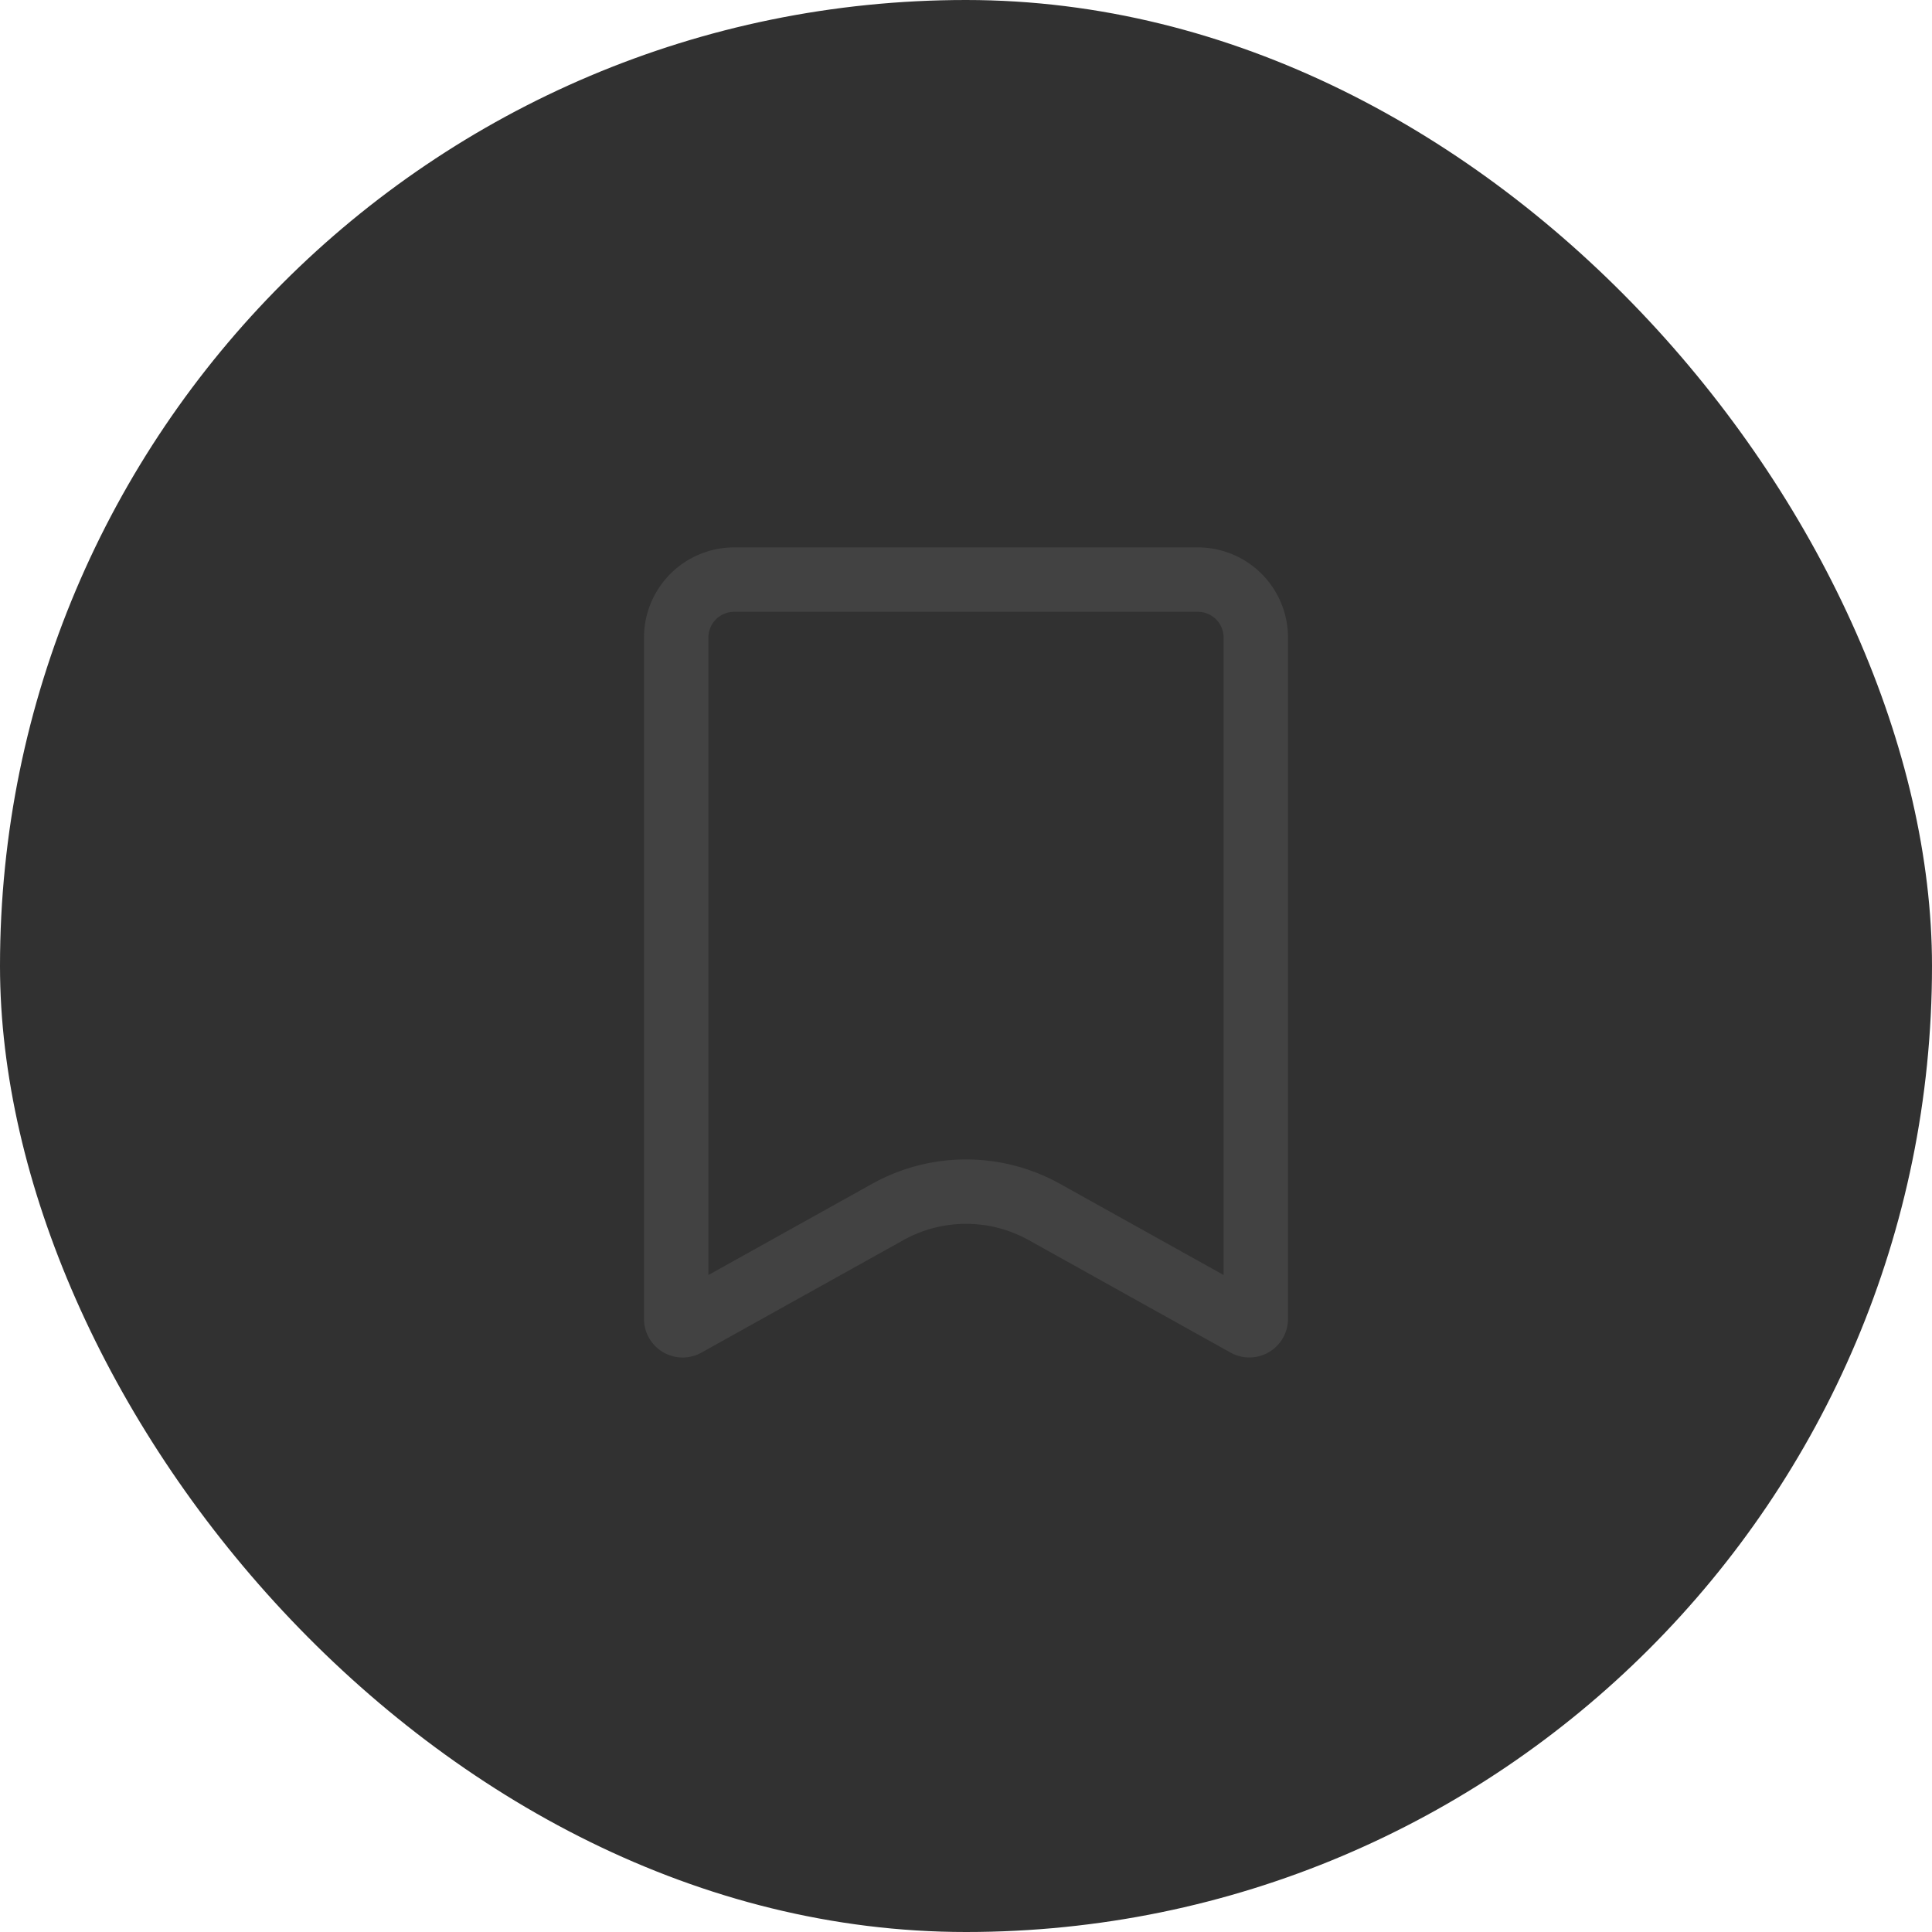 <svg width="30" height="30" viewBox="0 0 30 30" fill="none" xmlns="http://www.w3.org/2000/svg"><g id="save9d"><rect id="back__COLOR:special-10" width="30" height="30" rx="15" fill="#313131"/><path id="icon__COLOR:stroke-2" d="M10.5 9.9a.9.9 0 0 1 .9-.9h7.2a.9.9 0 0 1 .9.9V20.48a.1.1 0 0 1-.149.086l-3.133-1.746a2.5 2.5 0 0 0-2.434 0l-3.134 1.746a.1.1 0 0 1-.15-.087V9.899z" stroke="#424242"/></g></svg>